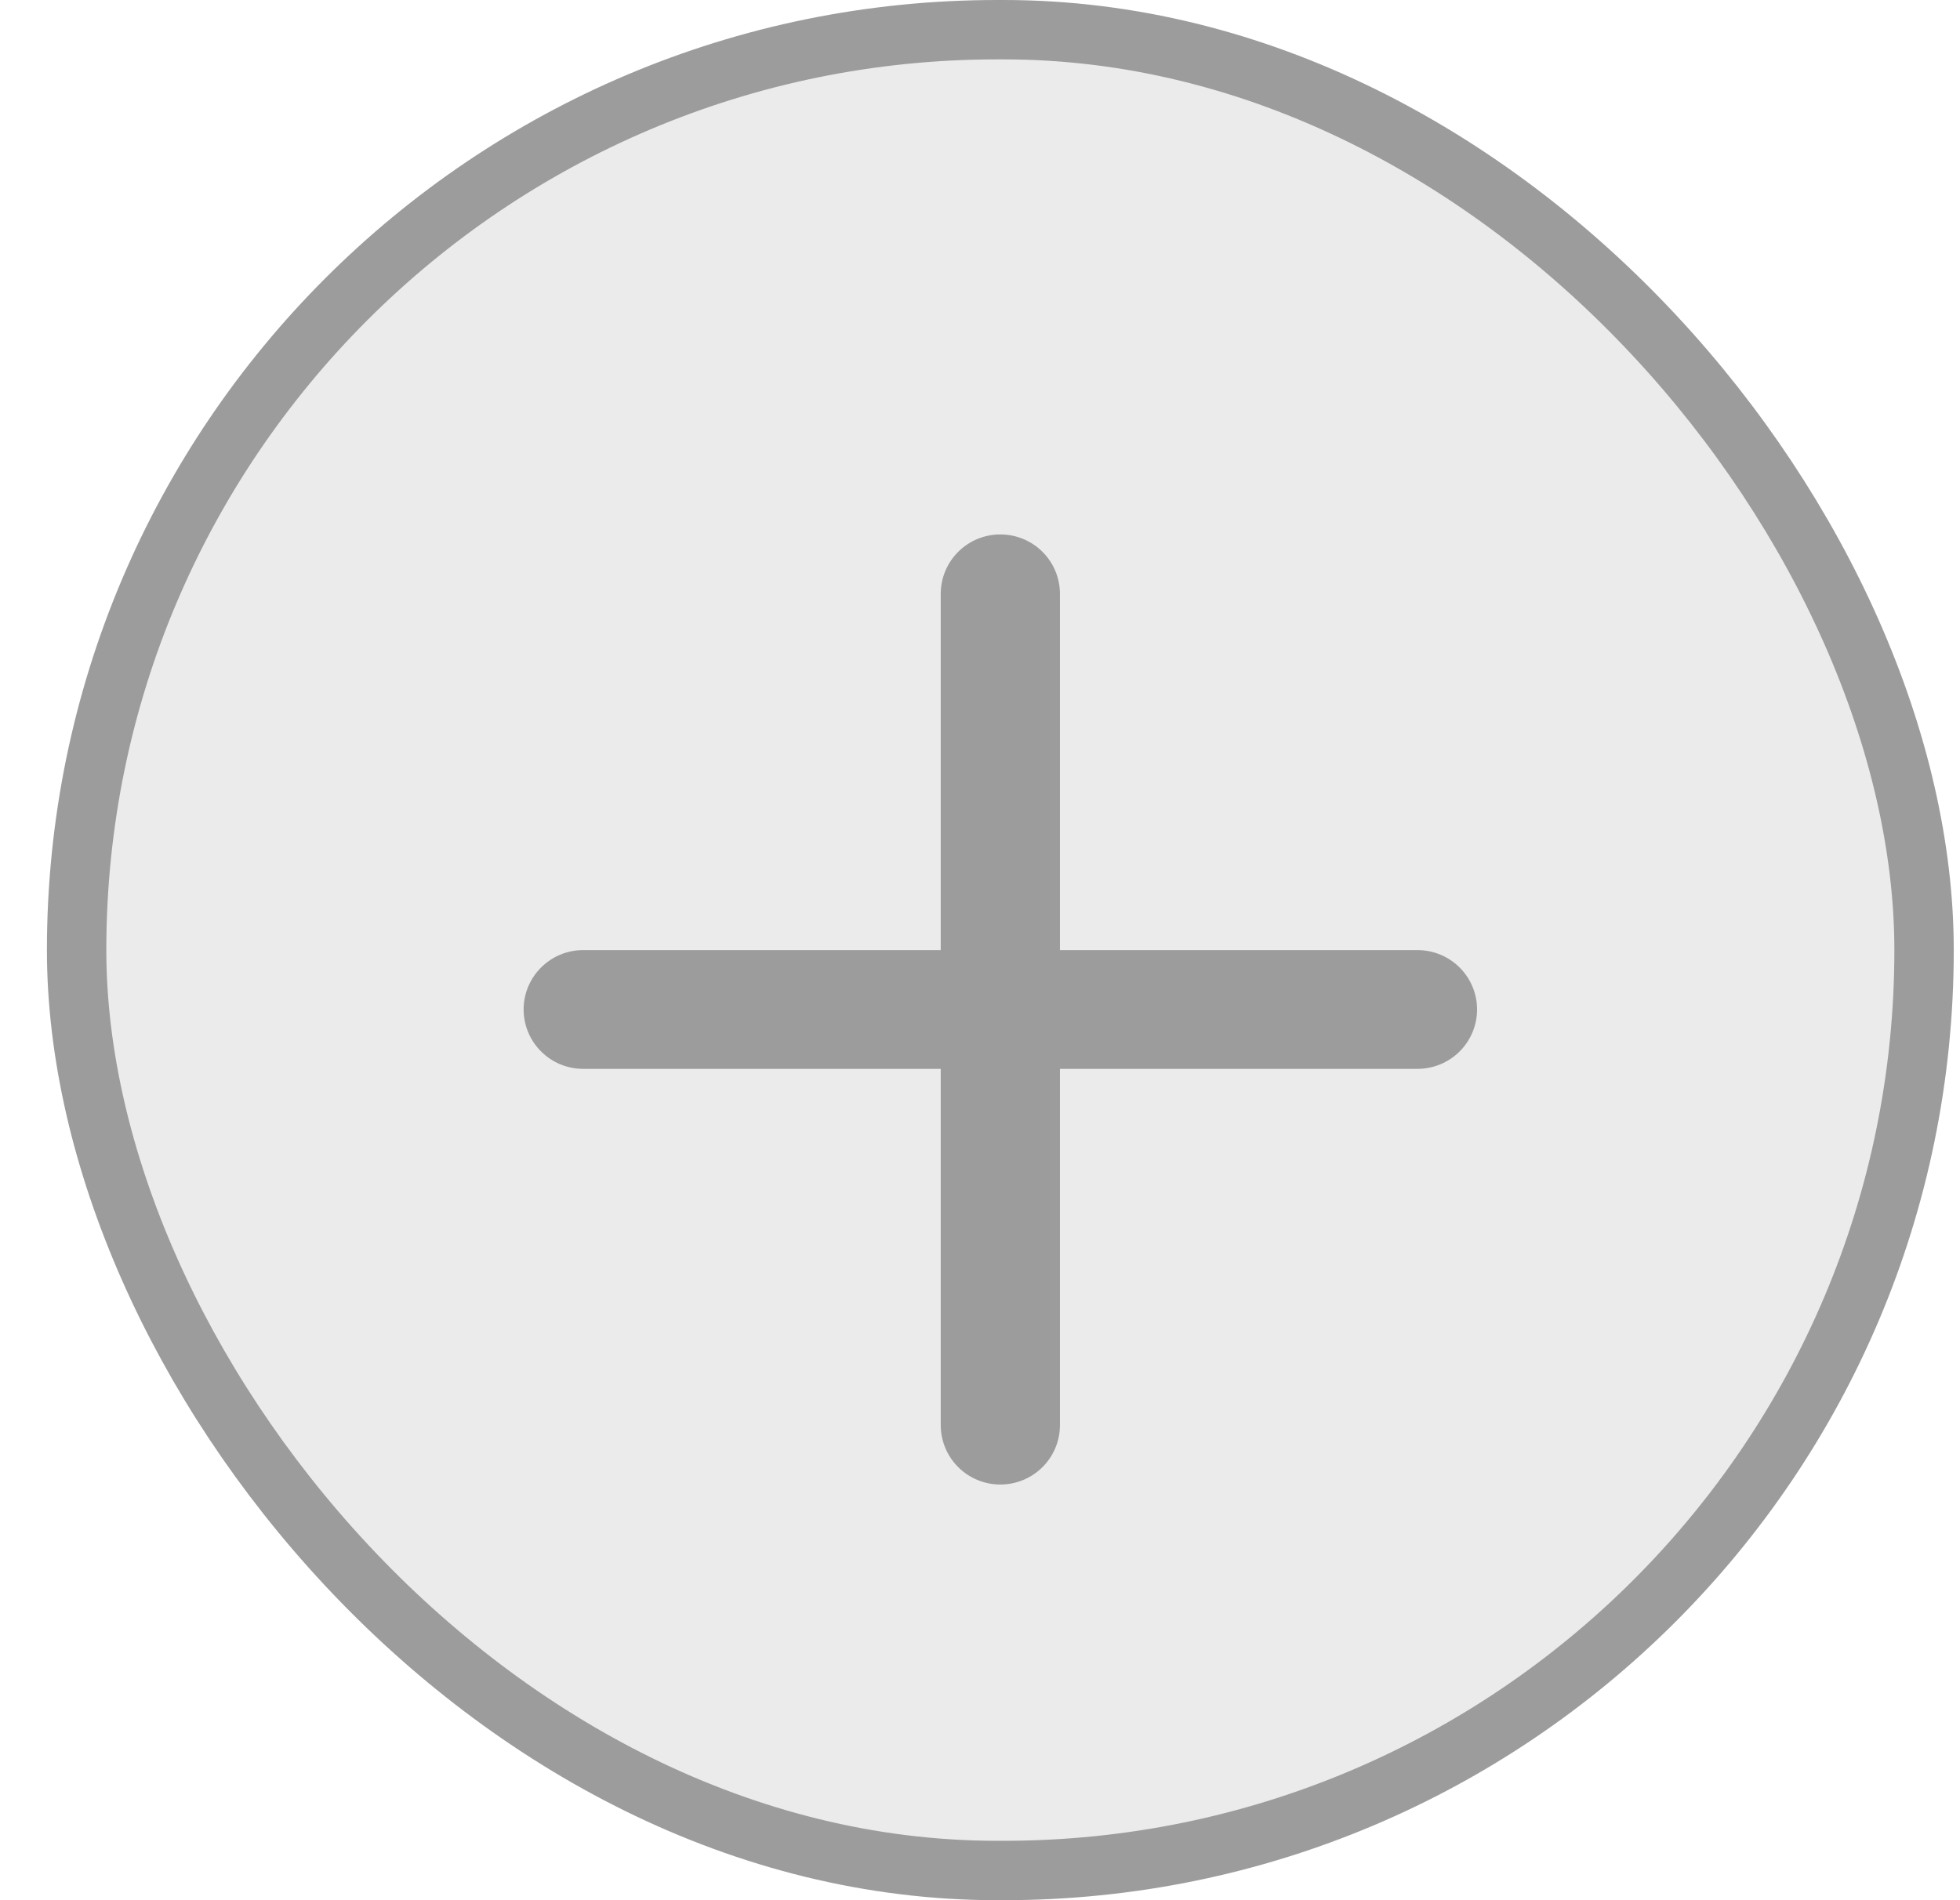 <svg width="33" height="32" viewBox="0 0 33 32" fill="none" xmlns="http://www.w3.org/2000/svg">
<rect x="1.29" y="0.5" width="31.105" height="31" rx="15.5" fill="#D5D5D5" fill-opacity="0.47" stroke="#9C9C9C"/>
<path d="M23.865 16H17.846V10C17.846 9.735 17.74 9.48 17.552 9.293C17.364 9.105 17.108 9 16.842 9C16.576 9 16.321 9.105 16.133 9.293C15.945 9.48 15.839 9.735 15.839 10V16H9.819C9.553 16 9.298 16.105 9.11 16.293C8.922 16.48 8.816 16.735 8.816 17C8.816 17.265 8.922 17.52 9.11 17.707C9.298 17.895 9.553 18 9.819 18H15.839V24C15.839 24.265 15.945 24.52 16.133 24.707C16.321 24.895 16.576 25 16.842 25C17.108 25 17.364 24.895 17.552 24.707C17.74 24.52 17.846 24.265 17.846 24V18H23.865C24.131 18 24.387 17.895 24.575 17.707C24.763 17.52 24.869 17.265 24.869 17C24.869 16.735 24.763 16.48 24.575 16.293C24.387 16.105 24.131 16 23.865 16Z" fill="#9C9C9C"/>
</svg>
